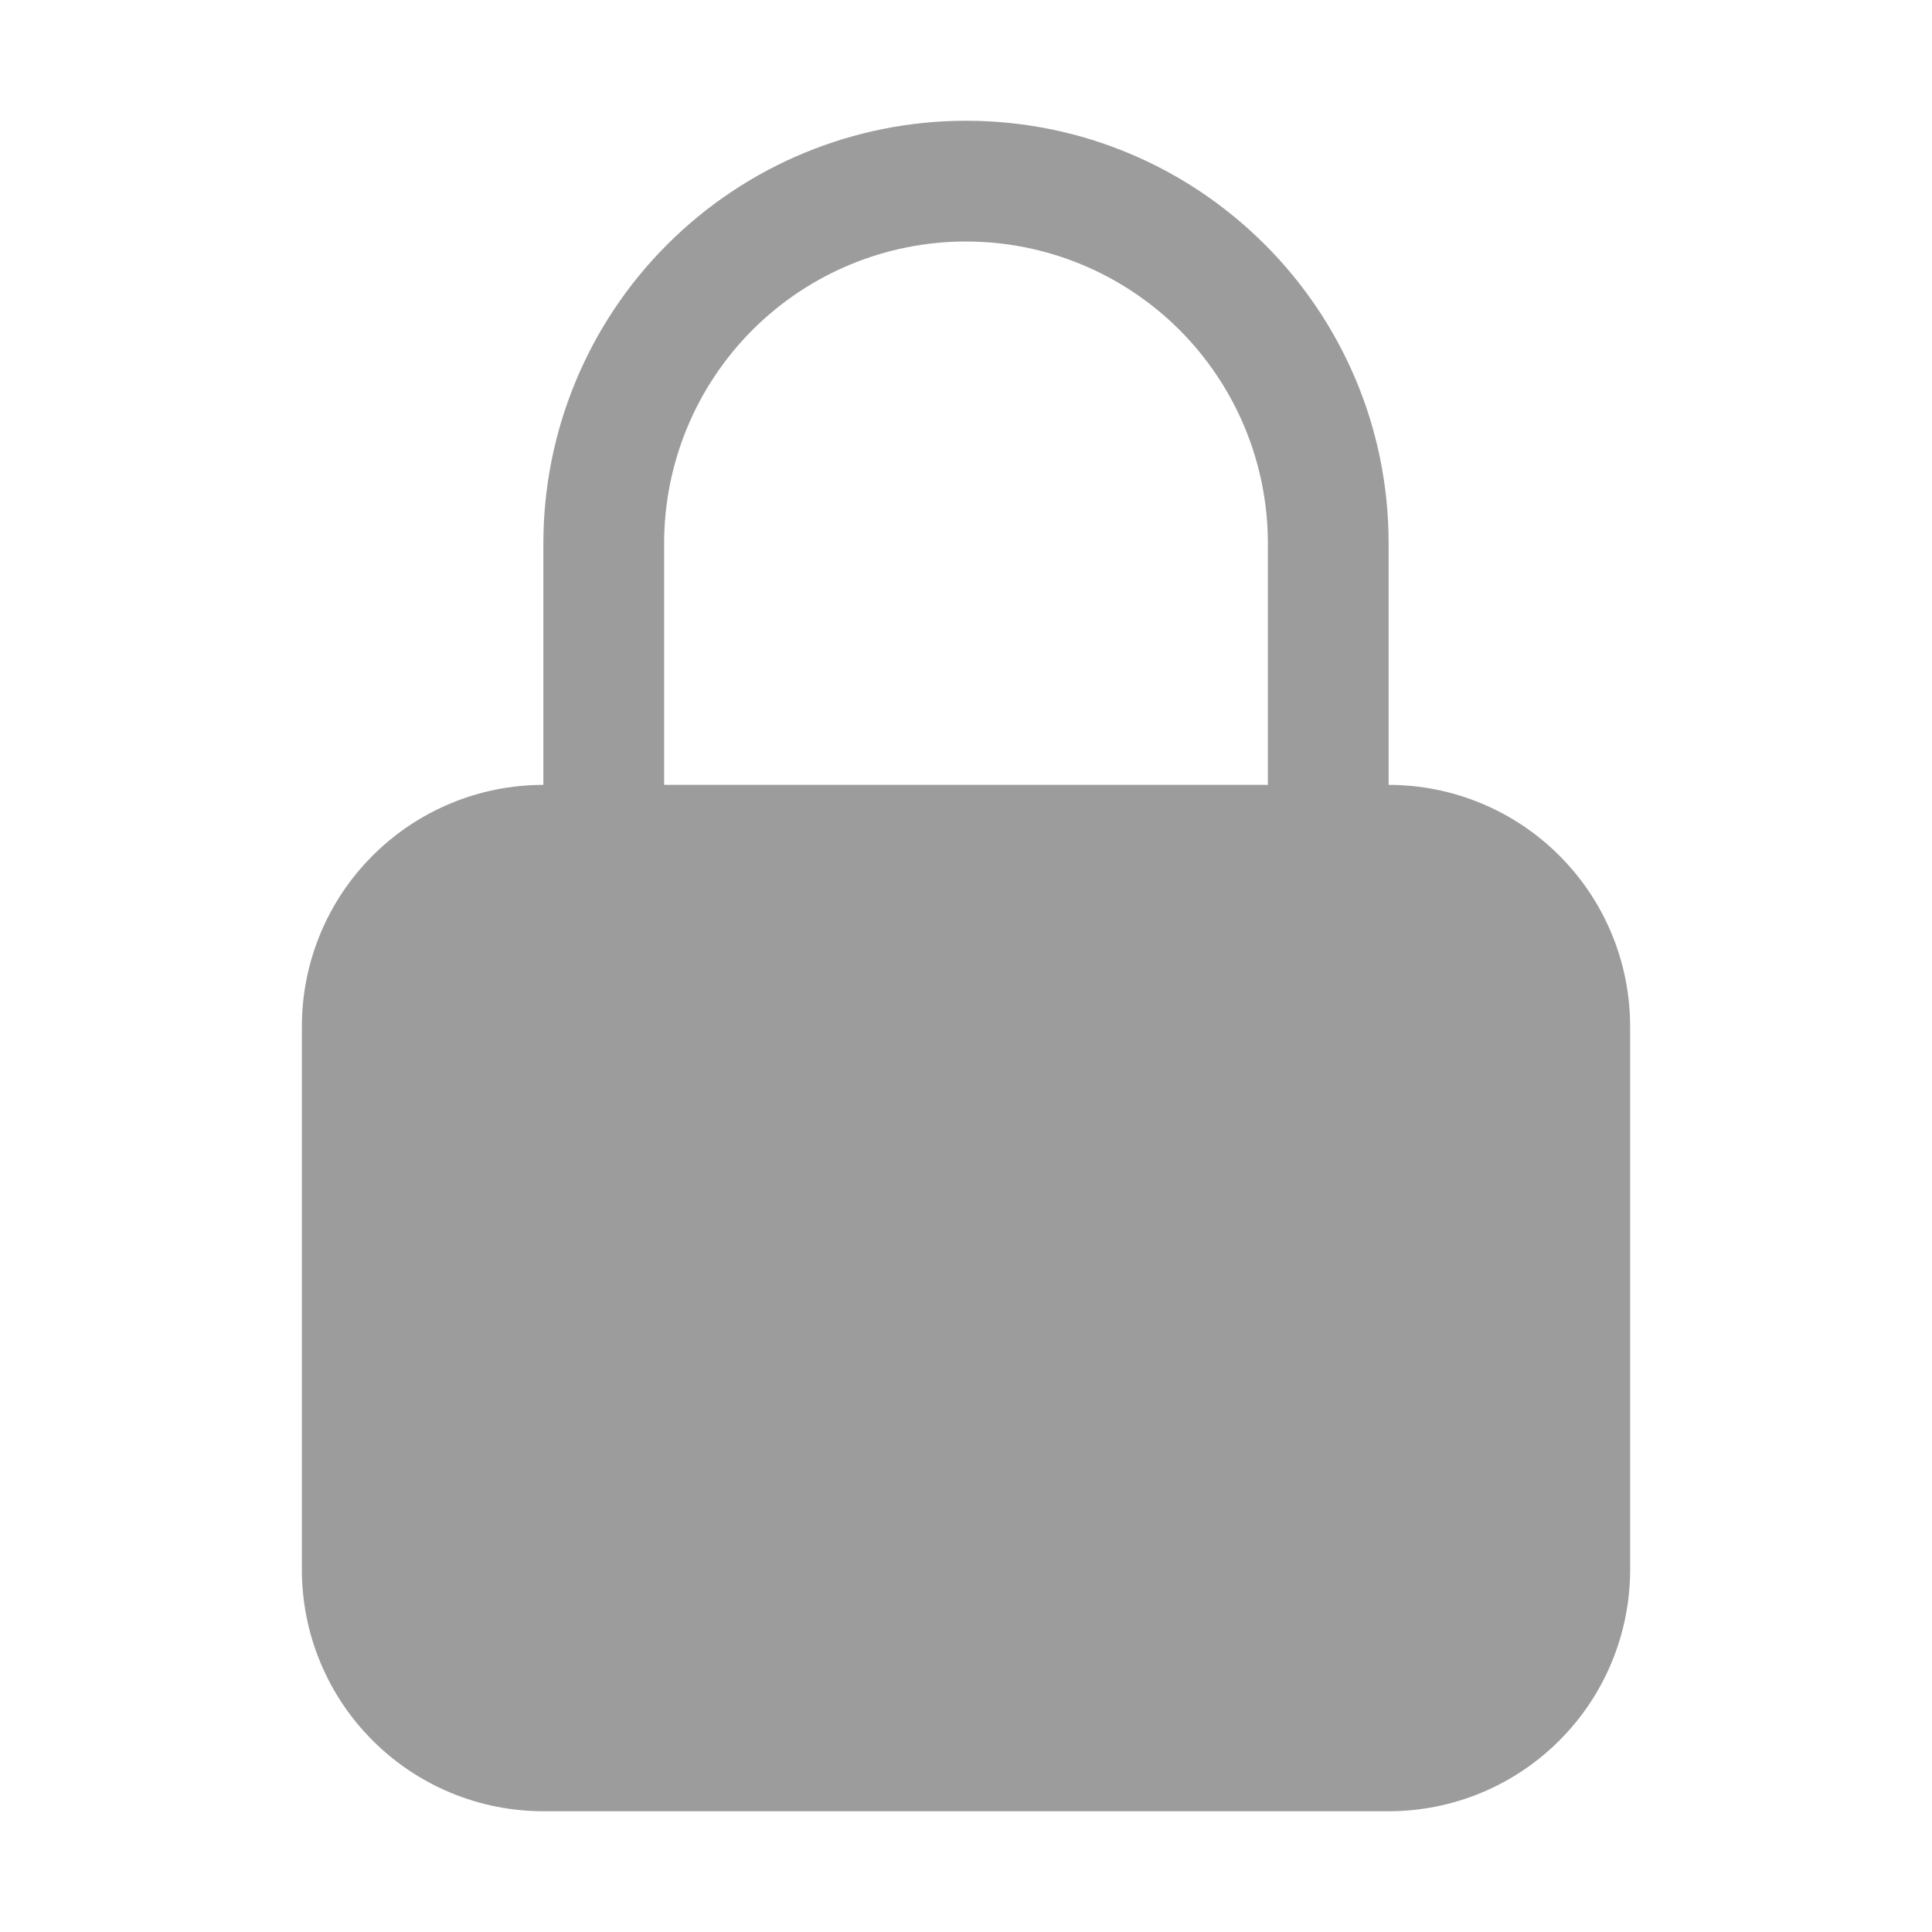 <svg width="24" height="24" viewBox="0 0 24 24" fill="none" xmlns="http://www.w3.org/2000/svg">
<path fill-rule="evenodd" clip-rule="evenodd" d="M12 1.5C10.608 1.5 9.272 2.053 8.288 3.038C7.303 4.022 6.75 5.358 6.75 6.75V9.75C5.954 9.75 5.191 10.066 4.629 10.629C4.066 11.191 3.75 11.954 3.75 12.75V19.5C3.75 20.296 4.066 21.059 4.629 21.621C5.191 22.184 5.954 22.5 6.75 22.5H17.25C18.046 22.5 18.809 22.184 19.371 21.621C19.934 21.059 20.25 20.296 20.25 19.5V12.75C20.25 11.954 19.934 11.191 19.371 10.629C18.809 10.066 18.046 9.75 17.25 9.75V6.75C17.25 3.85 14.9 1.5 12 1.5ZM15.75 9.75V6.75C15.75 5.755 15.355 4.802 14.652 4.098C13.948 3.395 12.995 3 12 3C11.005 3 10.052 3.395 9.348 4.098C8.645 4.802 8.25 5.755 8.25 6.75V9.75H15.75Z" fill="#9C9C9C"/>
</svg>
